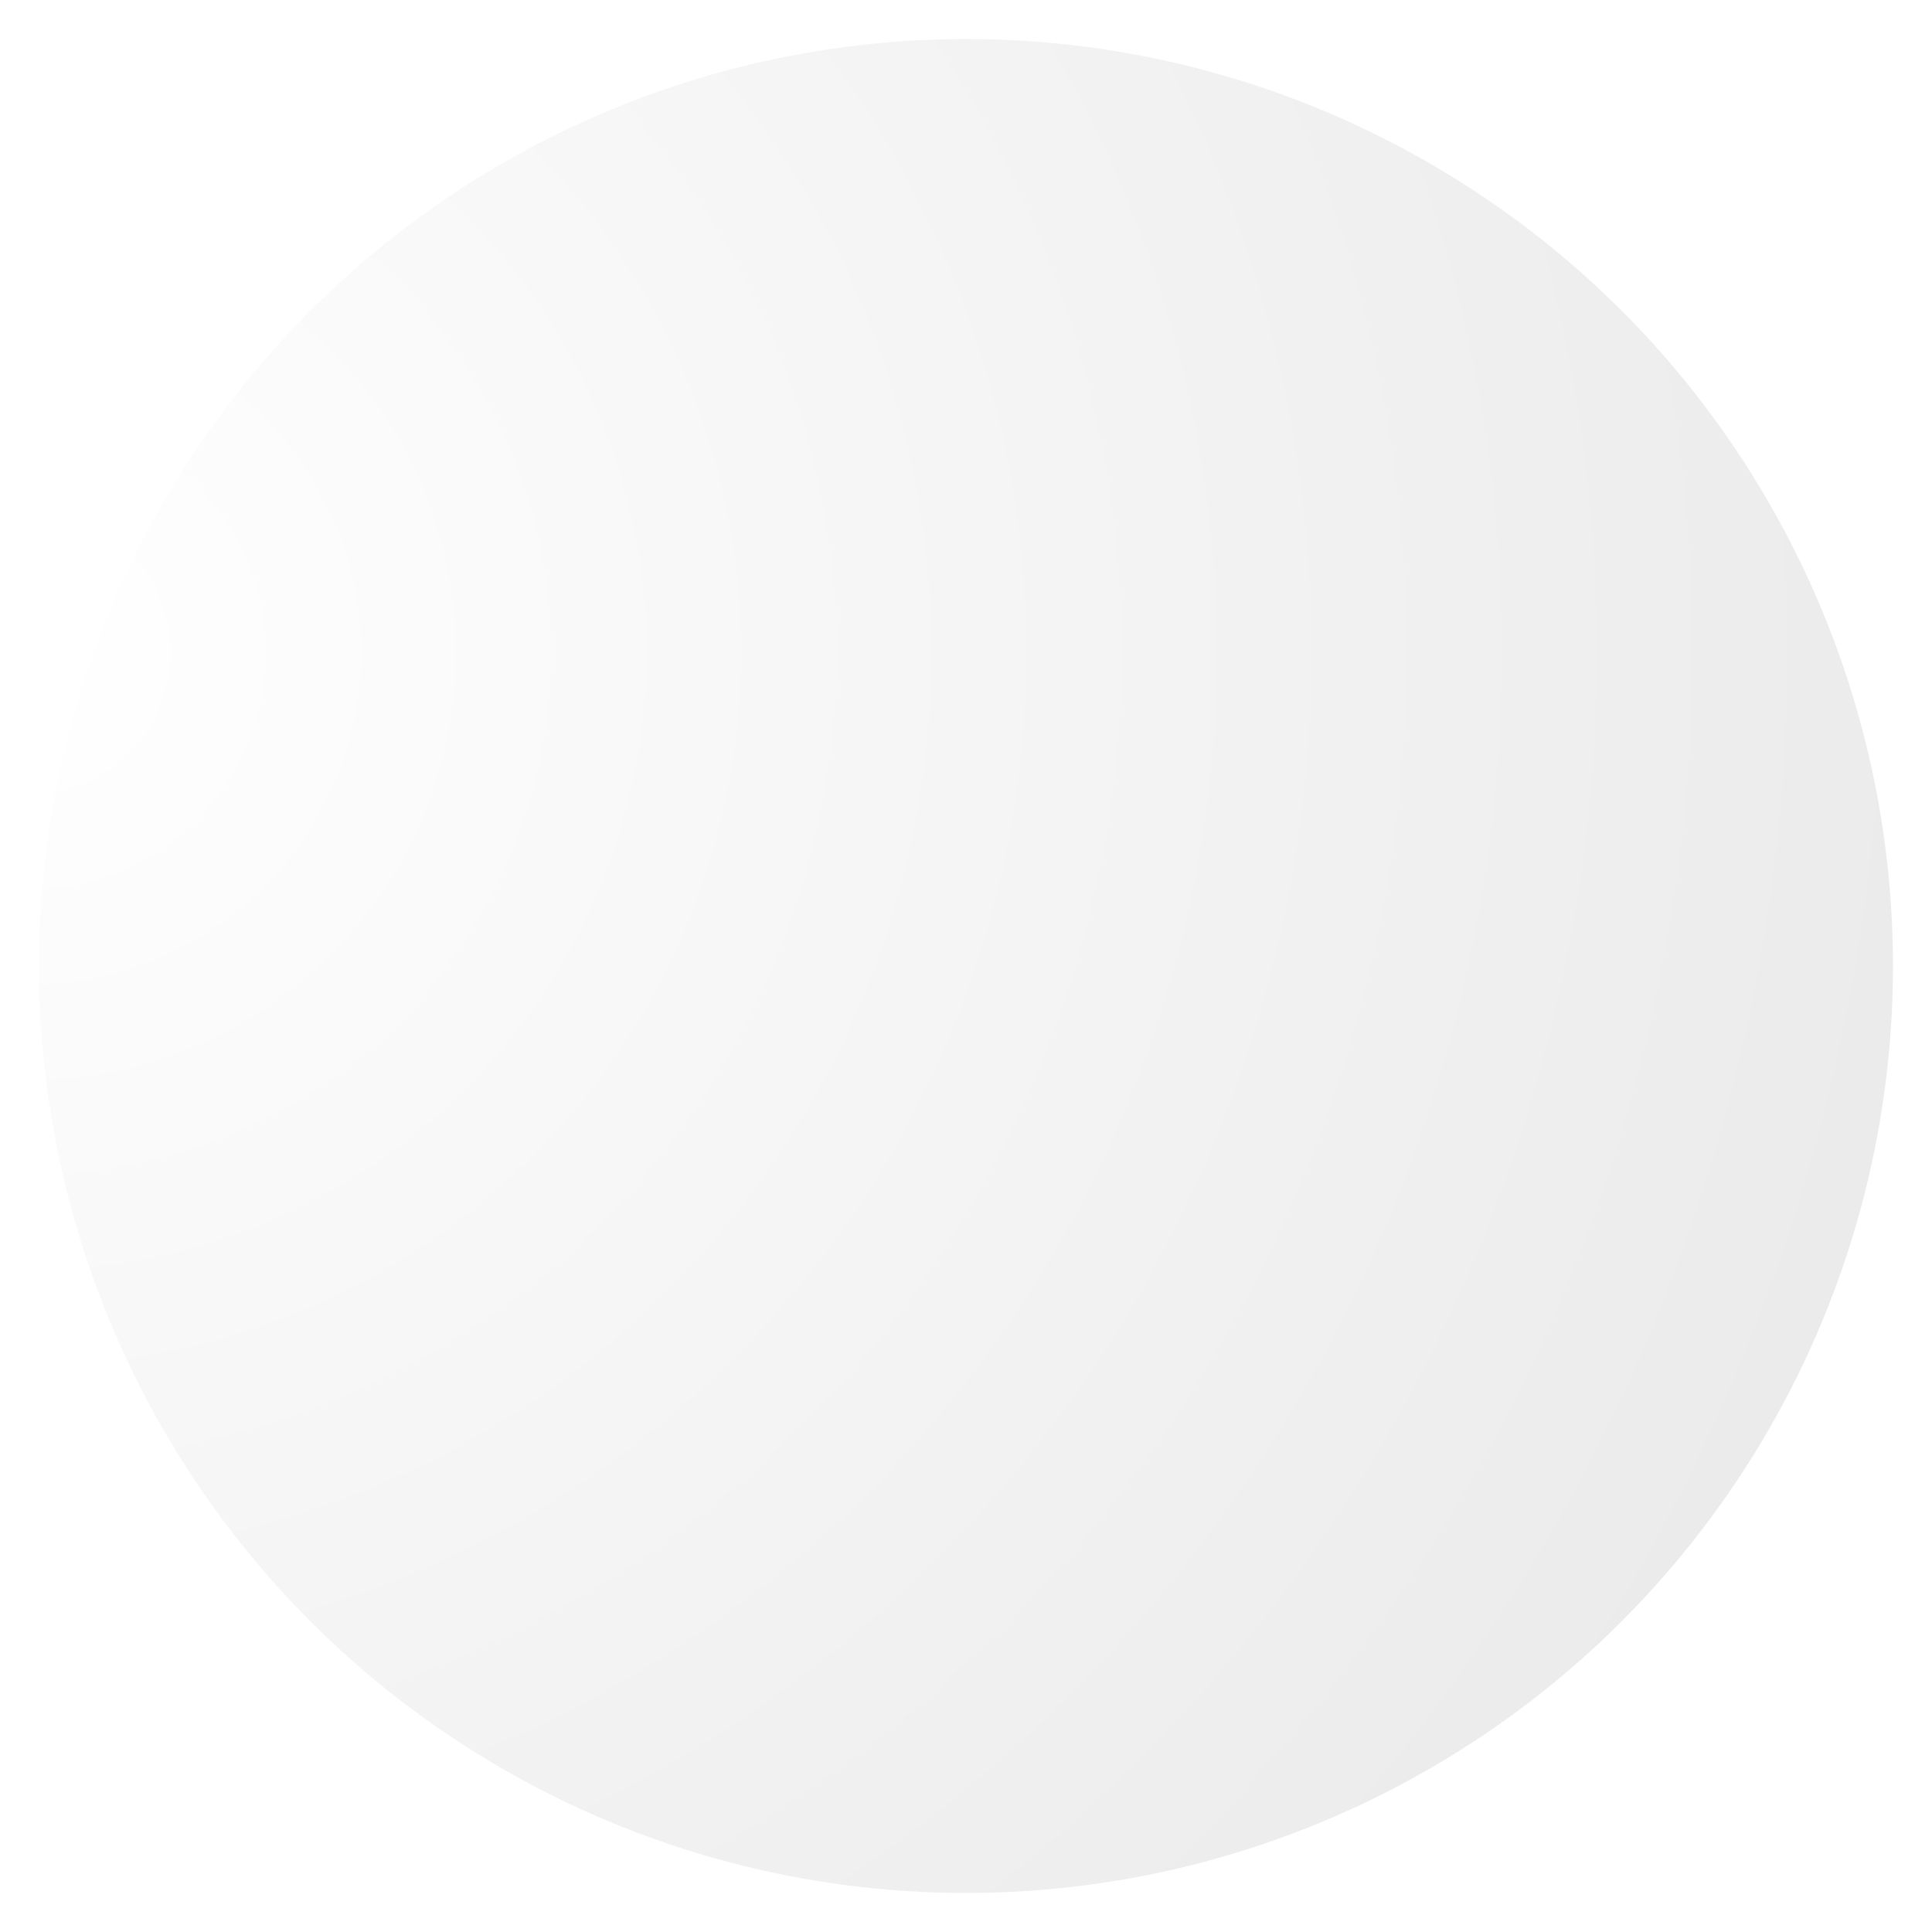 <?xml version="1.0" encoding="UTF-8" standalone="no"?>
<svg width="99px" height="99px" viewBox="0 0 99 99" version="1.1" xmlns="http://www.w3.org/2000/svg" xmlns:xlink="http://www.w3.org/1999/xlink" xmlns:sketch="http://www.bohemiancoding.com/sketch/ns">
    <title>Slice 1</title>
    <description>Created with Sketch (http://www.bohemiancoding.com/sketch)</description>
    <defs>
        <radialGradient cx="0%" cy="33.273%" fx="0%" fy="33.273%" r="106.439%" id="radialGradient-1">
            <stop stop-color="#FFFFFF" offset="0%"></stop>
            <stop stop-color="#EAEAEA" offset="100%"></stop>
        </radialGradient>
        <filter x="-50%" y="-50%" width="200%" height="200%" filterUnits="objectBoundingBox" id="filter-2">
            <feOffset dx="2" dy="2" in="SourceAlpha" result="shadowOffsetOuter1"></feOffset>
            <feGaussianBlur stdDeviation="1" in="shadowOffsetOuter1" result="shadowBlurOuter1"></feGaussianBlur>
            <feColorMatrix values="0 0 0 0 0   0 0 0 0 0   0 0 0 0 0  0 0 0 0.7 0" in="shadowBlurOuter1" type="matrix" result="shadowMatrixOuter1"></feColorMatrix>
            <feMerge>
                <feMergeNode in="shadowMatrixOuter1"></feMergeNode>
                <feMergeNode in="SourceGraphic"></feMergeNode>
            </feMerge>
        </filter>
        <filter x="-50%" y="-50%" width="200%" height="200%" filterUnits="objectBoundingBox" id="filter-3">
            <feOffset dx="0" dy="2" in="SourceAlpha" result="shadowOffsetInner1"></feOffset>
            <feGaussianBlur stdDeviation="1.5" in="shadowOffsetInner1" result="shadowBlurInner1"></feGaussianBlur>
            <feComposite in="shadowBlurInner1" in2="SourceAlpha" operator="arithmetic" k2="-1" k3="1" result="shadowInnerInner1"></feComposite>
            <feColorMatrix values="0 0 0 0 0   0 0 0 0 0   0 0 0 0 0  0 0 0 0.7 0" in="shadowInnerInner1" type="matrix" result="shadowMatrixInner1"></feColorMatrix>
            <feMerge>
                <feMergeNode in="SourceGraphic"></feMergeNode>
                <feMergeNode in="shadowMatrixInner1"></feMergeNode>
            </feMerge>
        </filter>
    </defs>
    <g id="Page-1" stroke="none" stroke-width="1" fill="none" fill-rule="evenodd" sketch:type="MSPage">
        <circle id="Oval-1" fill="url(#radialGradient-1)" filter="url(#filter-2)" sketch:type="MSShapeGroup" cx="47.5" cy="47.5" r="47.5"></circle>
        <path d="M69.873,35.641 C72.075,34.329 73.767,32.251 74.563,29.775 C72.502,30.991 70.219,31.873 67.789,32.348 C65.843,30.288 63.07,29 60.002,29 C54.11,29 49.333,33.747 49.333,39.603 C49.333,40.434 49.427,41.243 49.609,42.019 C40.743,41.577 32.882,37.356 27.62,30.941 C26.702,32.507 26.176,34.328 26.176,36.271 C26.176,39.95 28.059,43.195 30.922,45.097 C29.173,45.042 27.528,44.565 26.089,43.77 C26.089,43.815 26.088,43.859 26.088,43.904 C26.088,49.041 29.766,53.326 34.646,54.3 C33.751,54.543 32.809,54.672 31.836,54.672 C31.148,54.672 30.48,54.606 29.828,54.482 C31.186,58.694 35.126,61.76 39.794,61.846 C36.143,64.689 31.543,66.384 26.545,66.384 C25.684,66.384 24.835,66.334 24,66.236 C28.721,69.245 34.329,71 40.354,71 C59.977,71 70.708,54.844 70.708,40.832 C70.708,40.373 70.697,39.915 70.677,39.461 C72.761,37.966 74.57,36.098 76,33.972 C74.087,34.815 72.031,35.385 69.873,35.641 Z" id="Shape" class="svg-icon svg-icon--twitter" filter="url(#filter-3)" sketch:type="MSShapeGroup"></path>
    </g>
</svg>